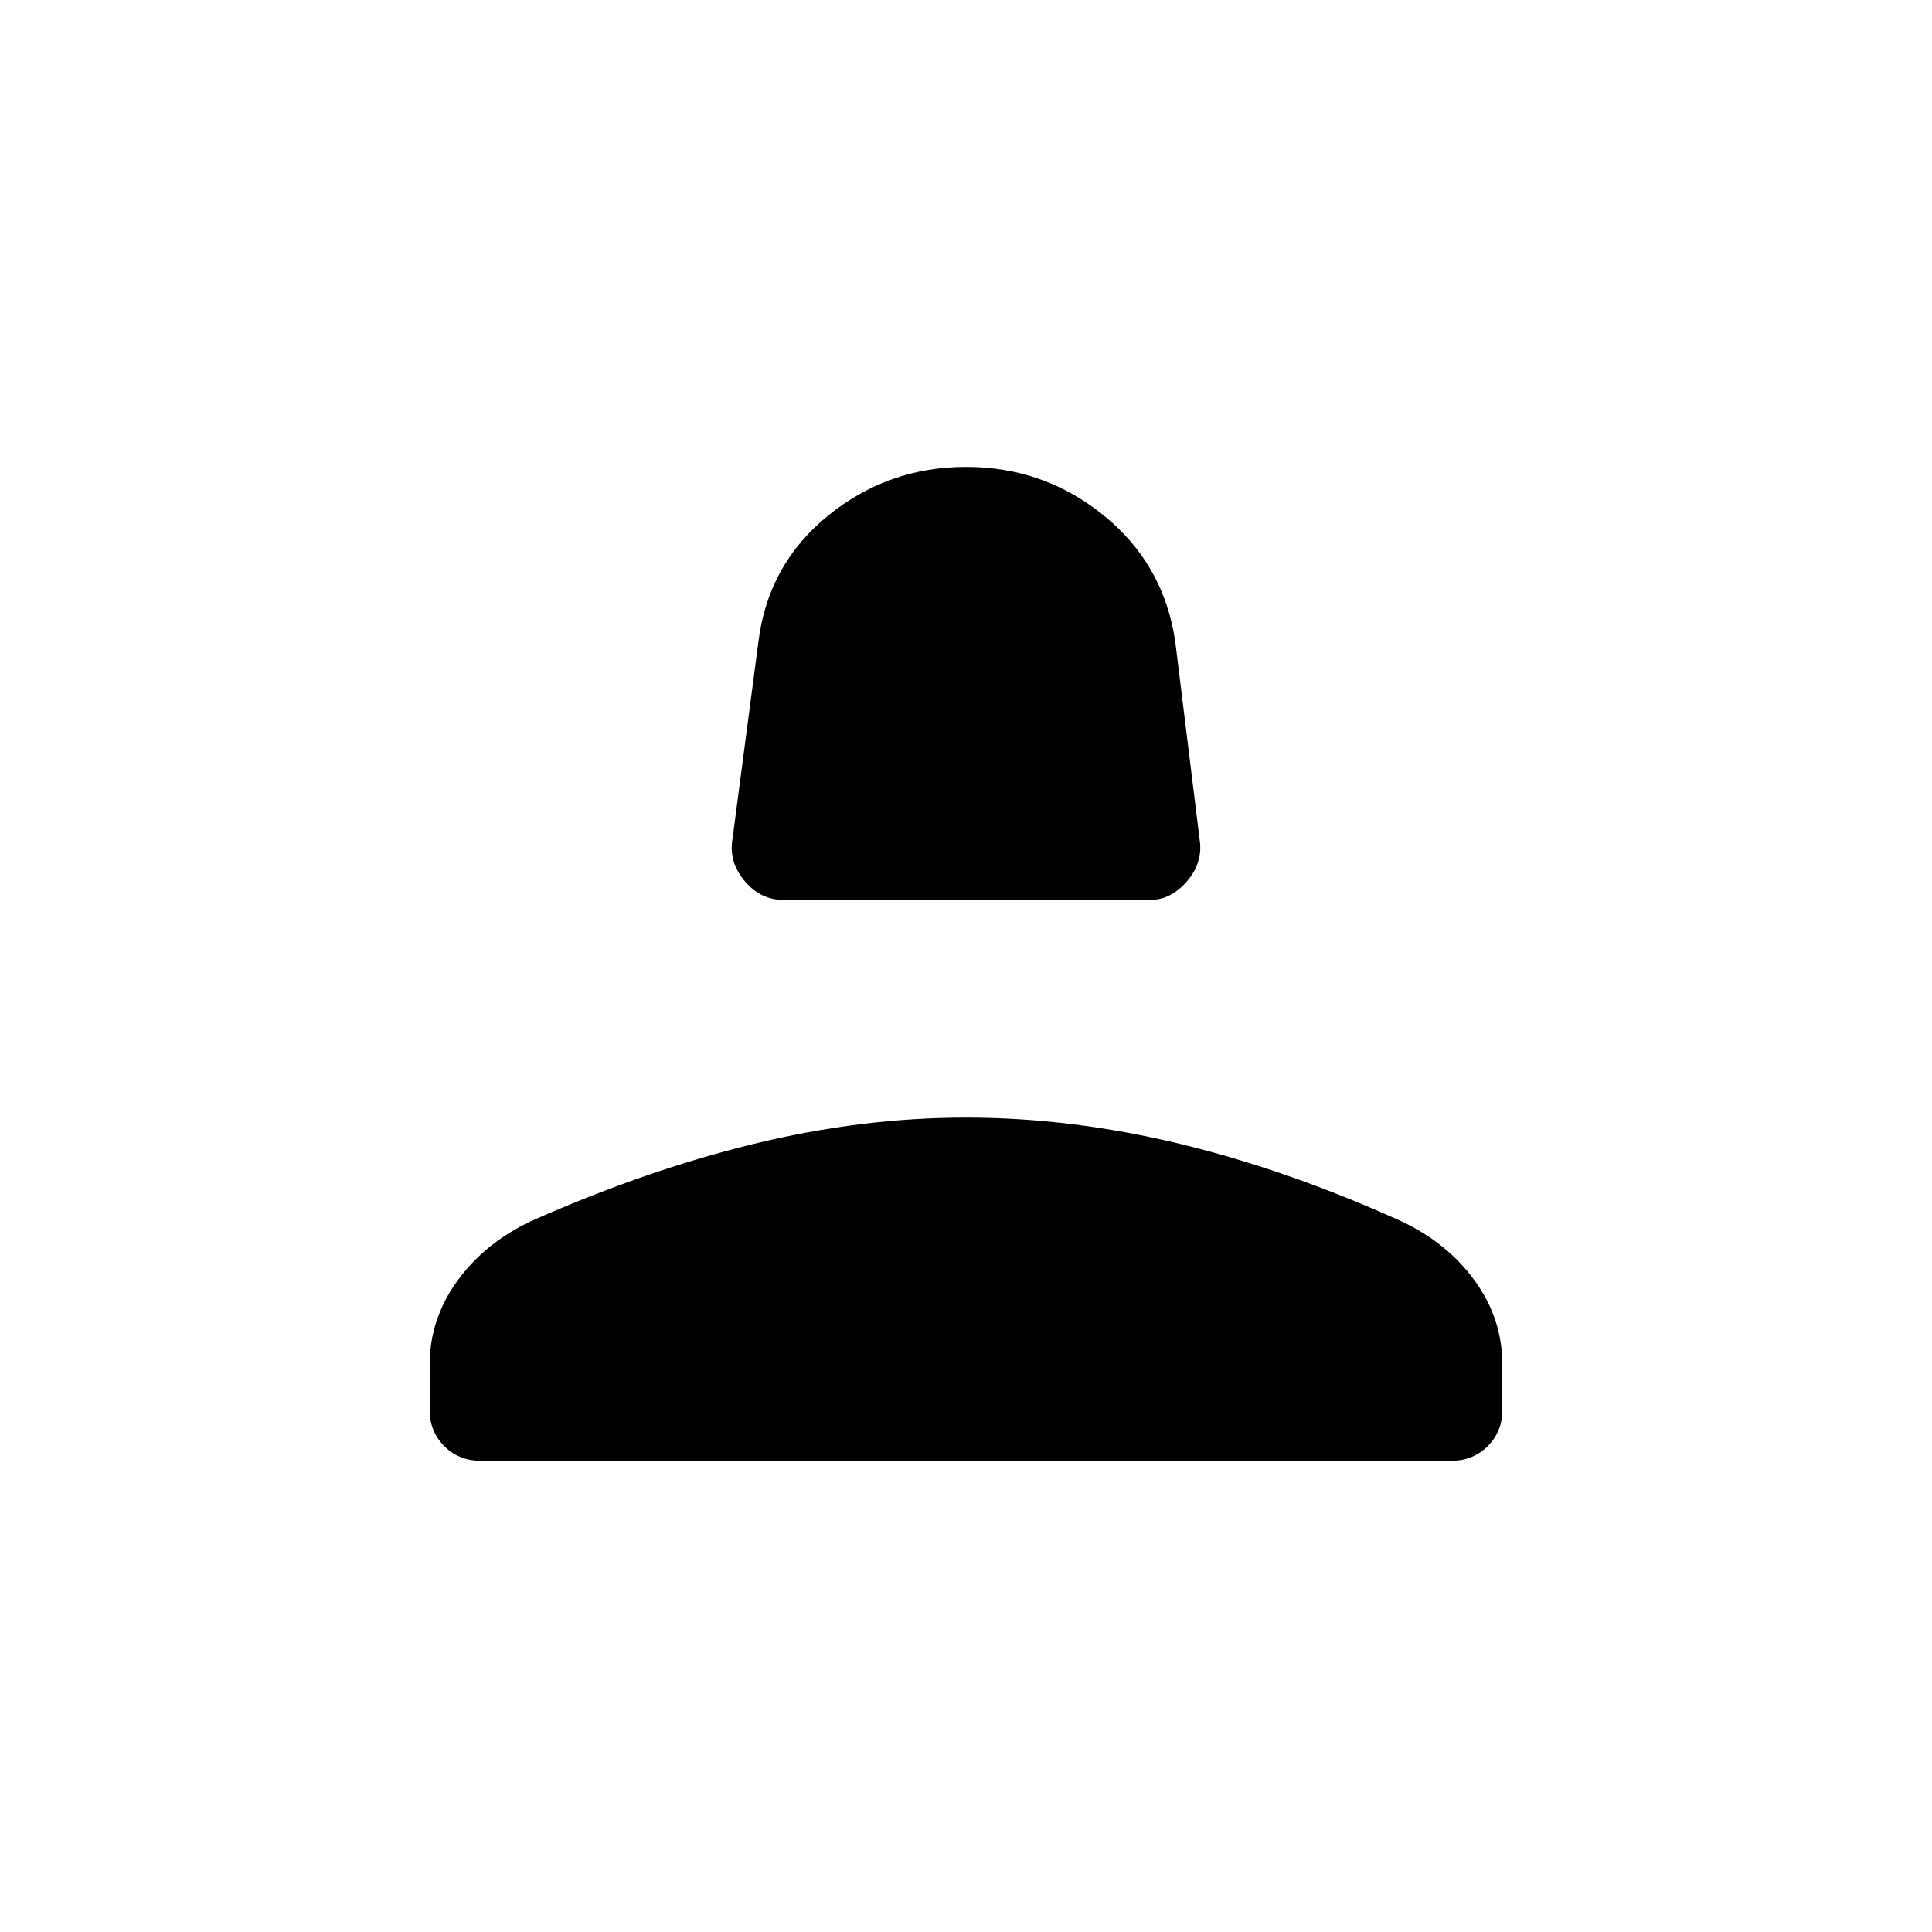 <svg xmlns="http://www.w3.org/2000/svg" height="40" viewBox="0 -960 960 960" width="40"><path d="M389.33-512.83q-11.02 0-18.76-8.75-7.74-8.75-6.9-19.25L376.83-641q4.73-38.48 34.57-62.74Q441.25-728 480.04-728t68.6 24.28Q578.44-679.43 584-641l12.33 100.17q.84 10.5-6.98 19.25-7.83 8.75-17.85 8.75H389.33ZM213.5-259.33v-22.58q0-22.58 13.66-41.49 13.66-18.92 36.68-29.8 56.4-25.09 110.19-38.28 53.8-13.19 105.99-13.19 52.18 0 106.08 13t110.28 38.54q22.87 10.78 36.5 29.62 13.62 18.84 13.62 41.58v22.76q0 10.47-7.26 17.74-7.25 7.26-17.91 7.26H238.67q-10.66 0-17.91-7.25-7.26-7.26-7.26-17.91Z"/></svg>